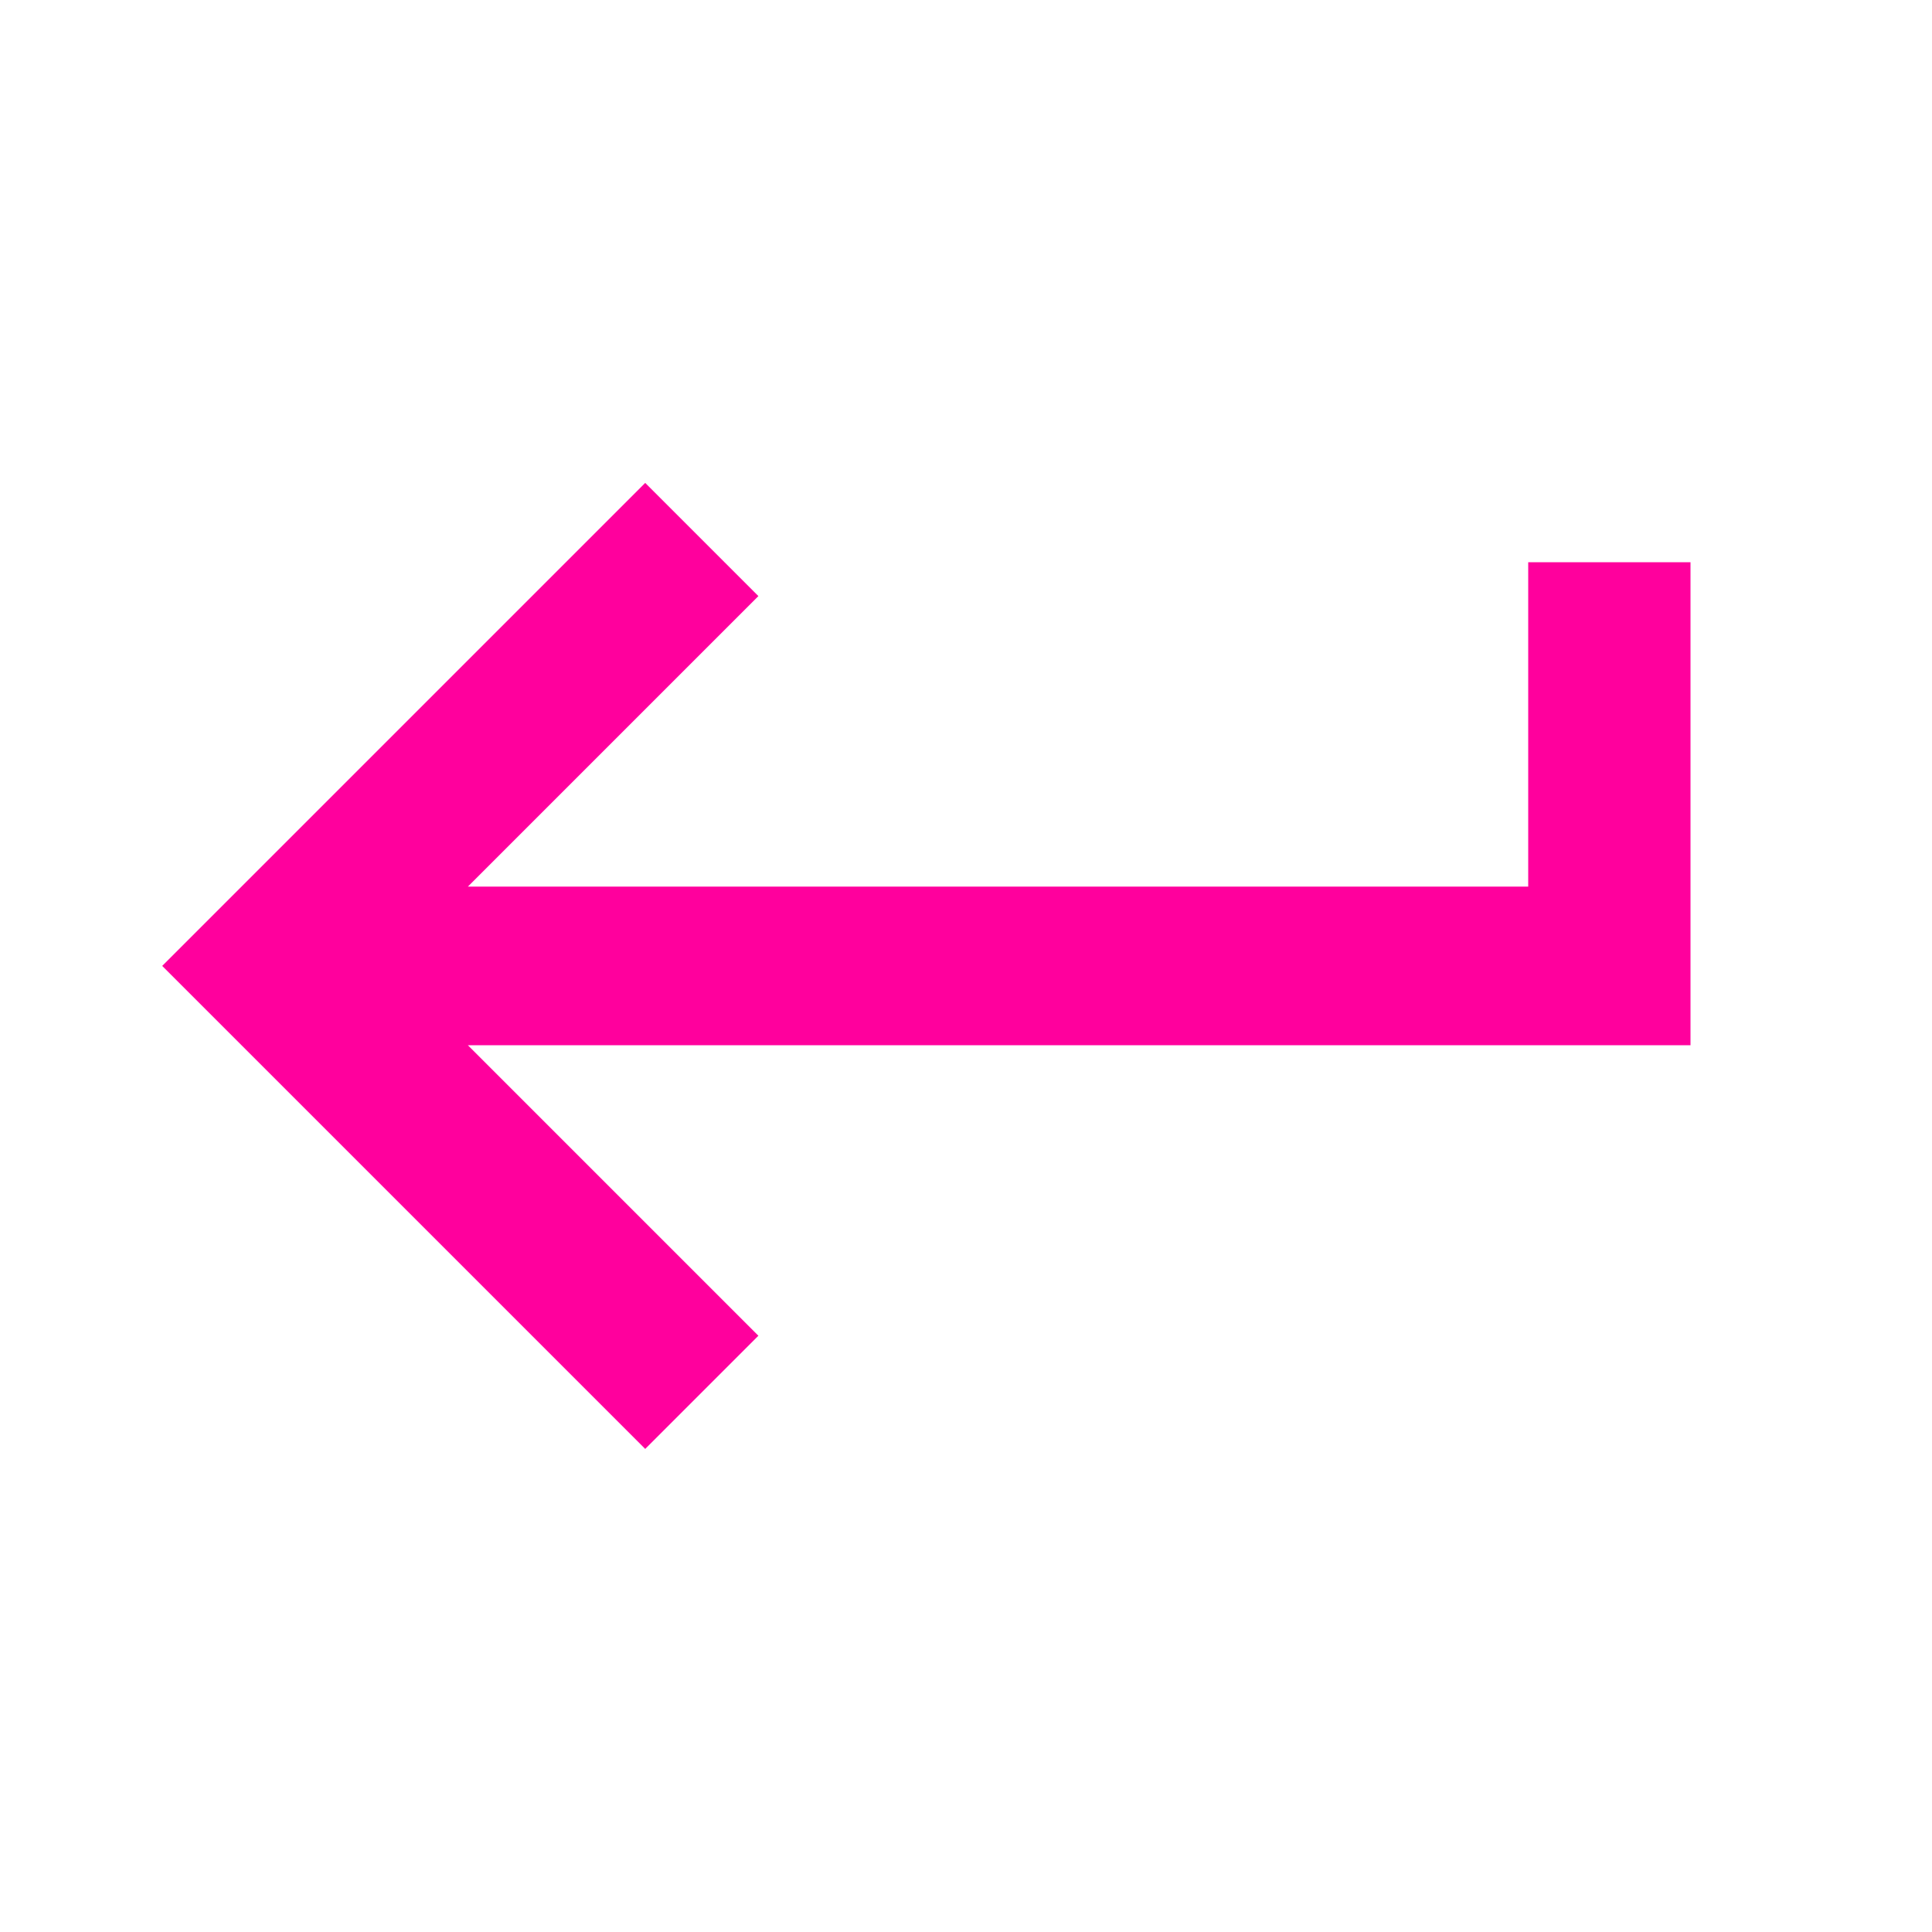 <!-- Generated by IcoMoon.io -->
<svg version="1.1" xmlns="http://www.w3.org/2000/svg" width="24" height="24" viewBox="0 0 24 24">
<title>keyboard_return</title>
<path fill="#ff009d" d="M18.984 6.984h2.016v6h-15.188l3.609 3.609-1.406 1.406-6-6 6-6 1.406 1.406-3.609 3.609h13.172v-4.031z"></path>
</svg>
